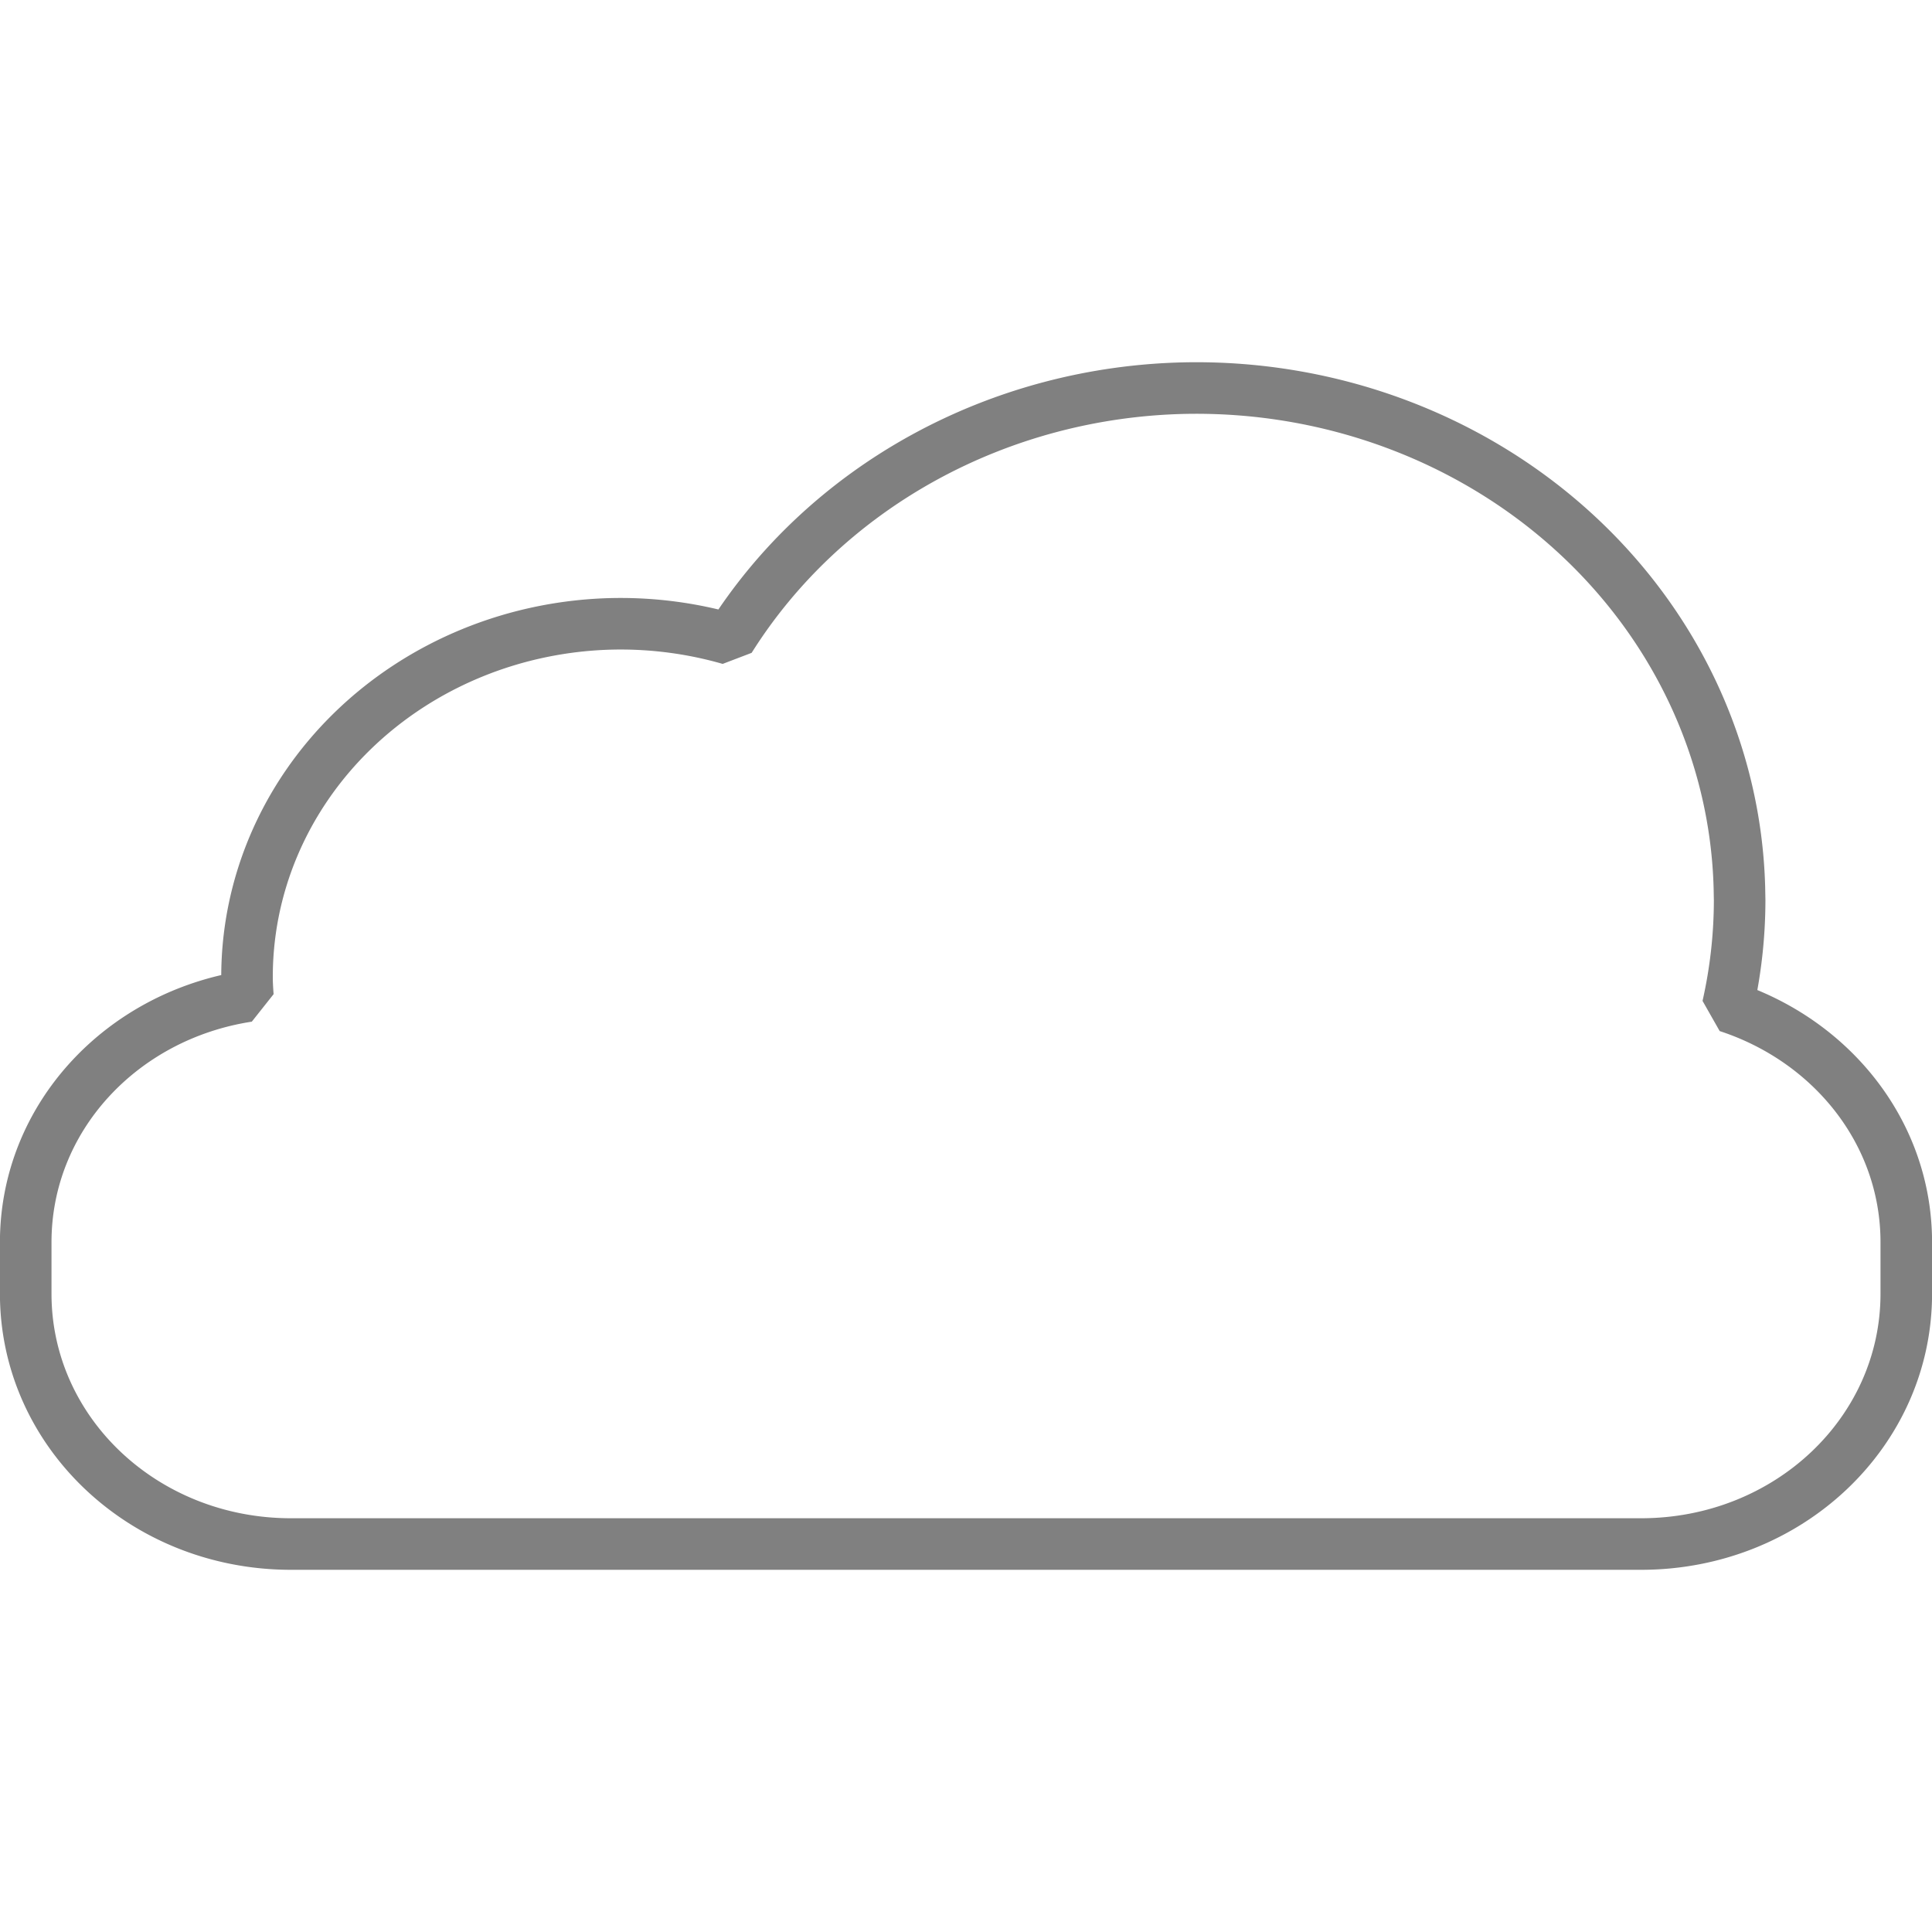 <?xml version="1.0" encoding="UTF-8" standalone="no"?>
<svg
   xmlns:dc="http://purl.org/dc/elements/1.1/"
   xmlns:cc="http://creativecommons.org/ns#"
   xmlns:rdf="http://www.w3.org/1999/02/22-rdf-syntax-ns#"
   xmlns:svg="http://www.w3.org/2000/svg"
   xmlns="http://www.w3.org/2000/svg"
   xmlns:sodipodi="http://sodipodi.sourceforge.net/DTD/sodipodi-0.dtd"
   xmlns:inkscape="http://www.inkscape.org/namespaces/inkscape"
   height="16"
   width="16"
   version="1.1"
   id="svg4"
   sodipodi:docname="weather-few-clouds-symbolic.svg"
   inkscape:version="0.92.3 (2405546, 2018-03-11)">
  <defs
     id="defs8" />
  <sodipodi:namedview
     pagecolor="#ffffff"
     bordercolor="#666666"
     borderopacity="1"
     objecttolerance="10"
     gridtolerance="10"
     guidetolerance="10"
     inkscape:pageopacity="0"
     inkscape:pageshadow="2"
     inkscape:window-width="1920"
     inkscape:window-height="1474"
     id="namedview6"
     showgrid="false"
     inkscape:zoom="41.7193"
     inkscape:cx="4.461533"
     inkscape:cy="7.8324333"
     inkscape:window-x="0"
     inkscape:window-y="27"
     inkscape:window-maximized="0"
     inkscape:current-layer="svg4" />
  <path
     style="opacity:1;fill:none;fill-opacity:1;stroke:#808080;stroke-width:0.427;stroke-linecap:butt;stroke-linejoin:bevel;stroke-miterlimit:4;stroke-dasharray:none;stroke-opacity:1;paint-order:fill markers stroke"
     d="M 9.825,3.214 A 4.499,4.245 0 0 0 6.044,5.293 3.098,2.923 0 0 0 5.087,5.166 3.098,2.923 0 0 0 2.046,8.125 3.098,2.923 0 0 0 2.053,8.25 C 1.008,8.41 0.213,9.255 0.213,10.288 v 0.426 c 0,1.148 0.98,2.073 2.197,2.073 H 13.59 c 1.217,0 2.197,-0.924 2.197,-2.073 V 10.288 c 0,-0.909 -0.619,-1.671 -1.479,-1.952 a 4.499,4.245 0 0 0 0.099,-0.879 l -0.002,-0.105 A 4.499,4.245 0 0 0 9.825,3.214 Z"
     id="rect834"
     inkscape:connector-curvature="0" />
</svg>
